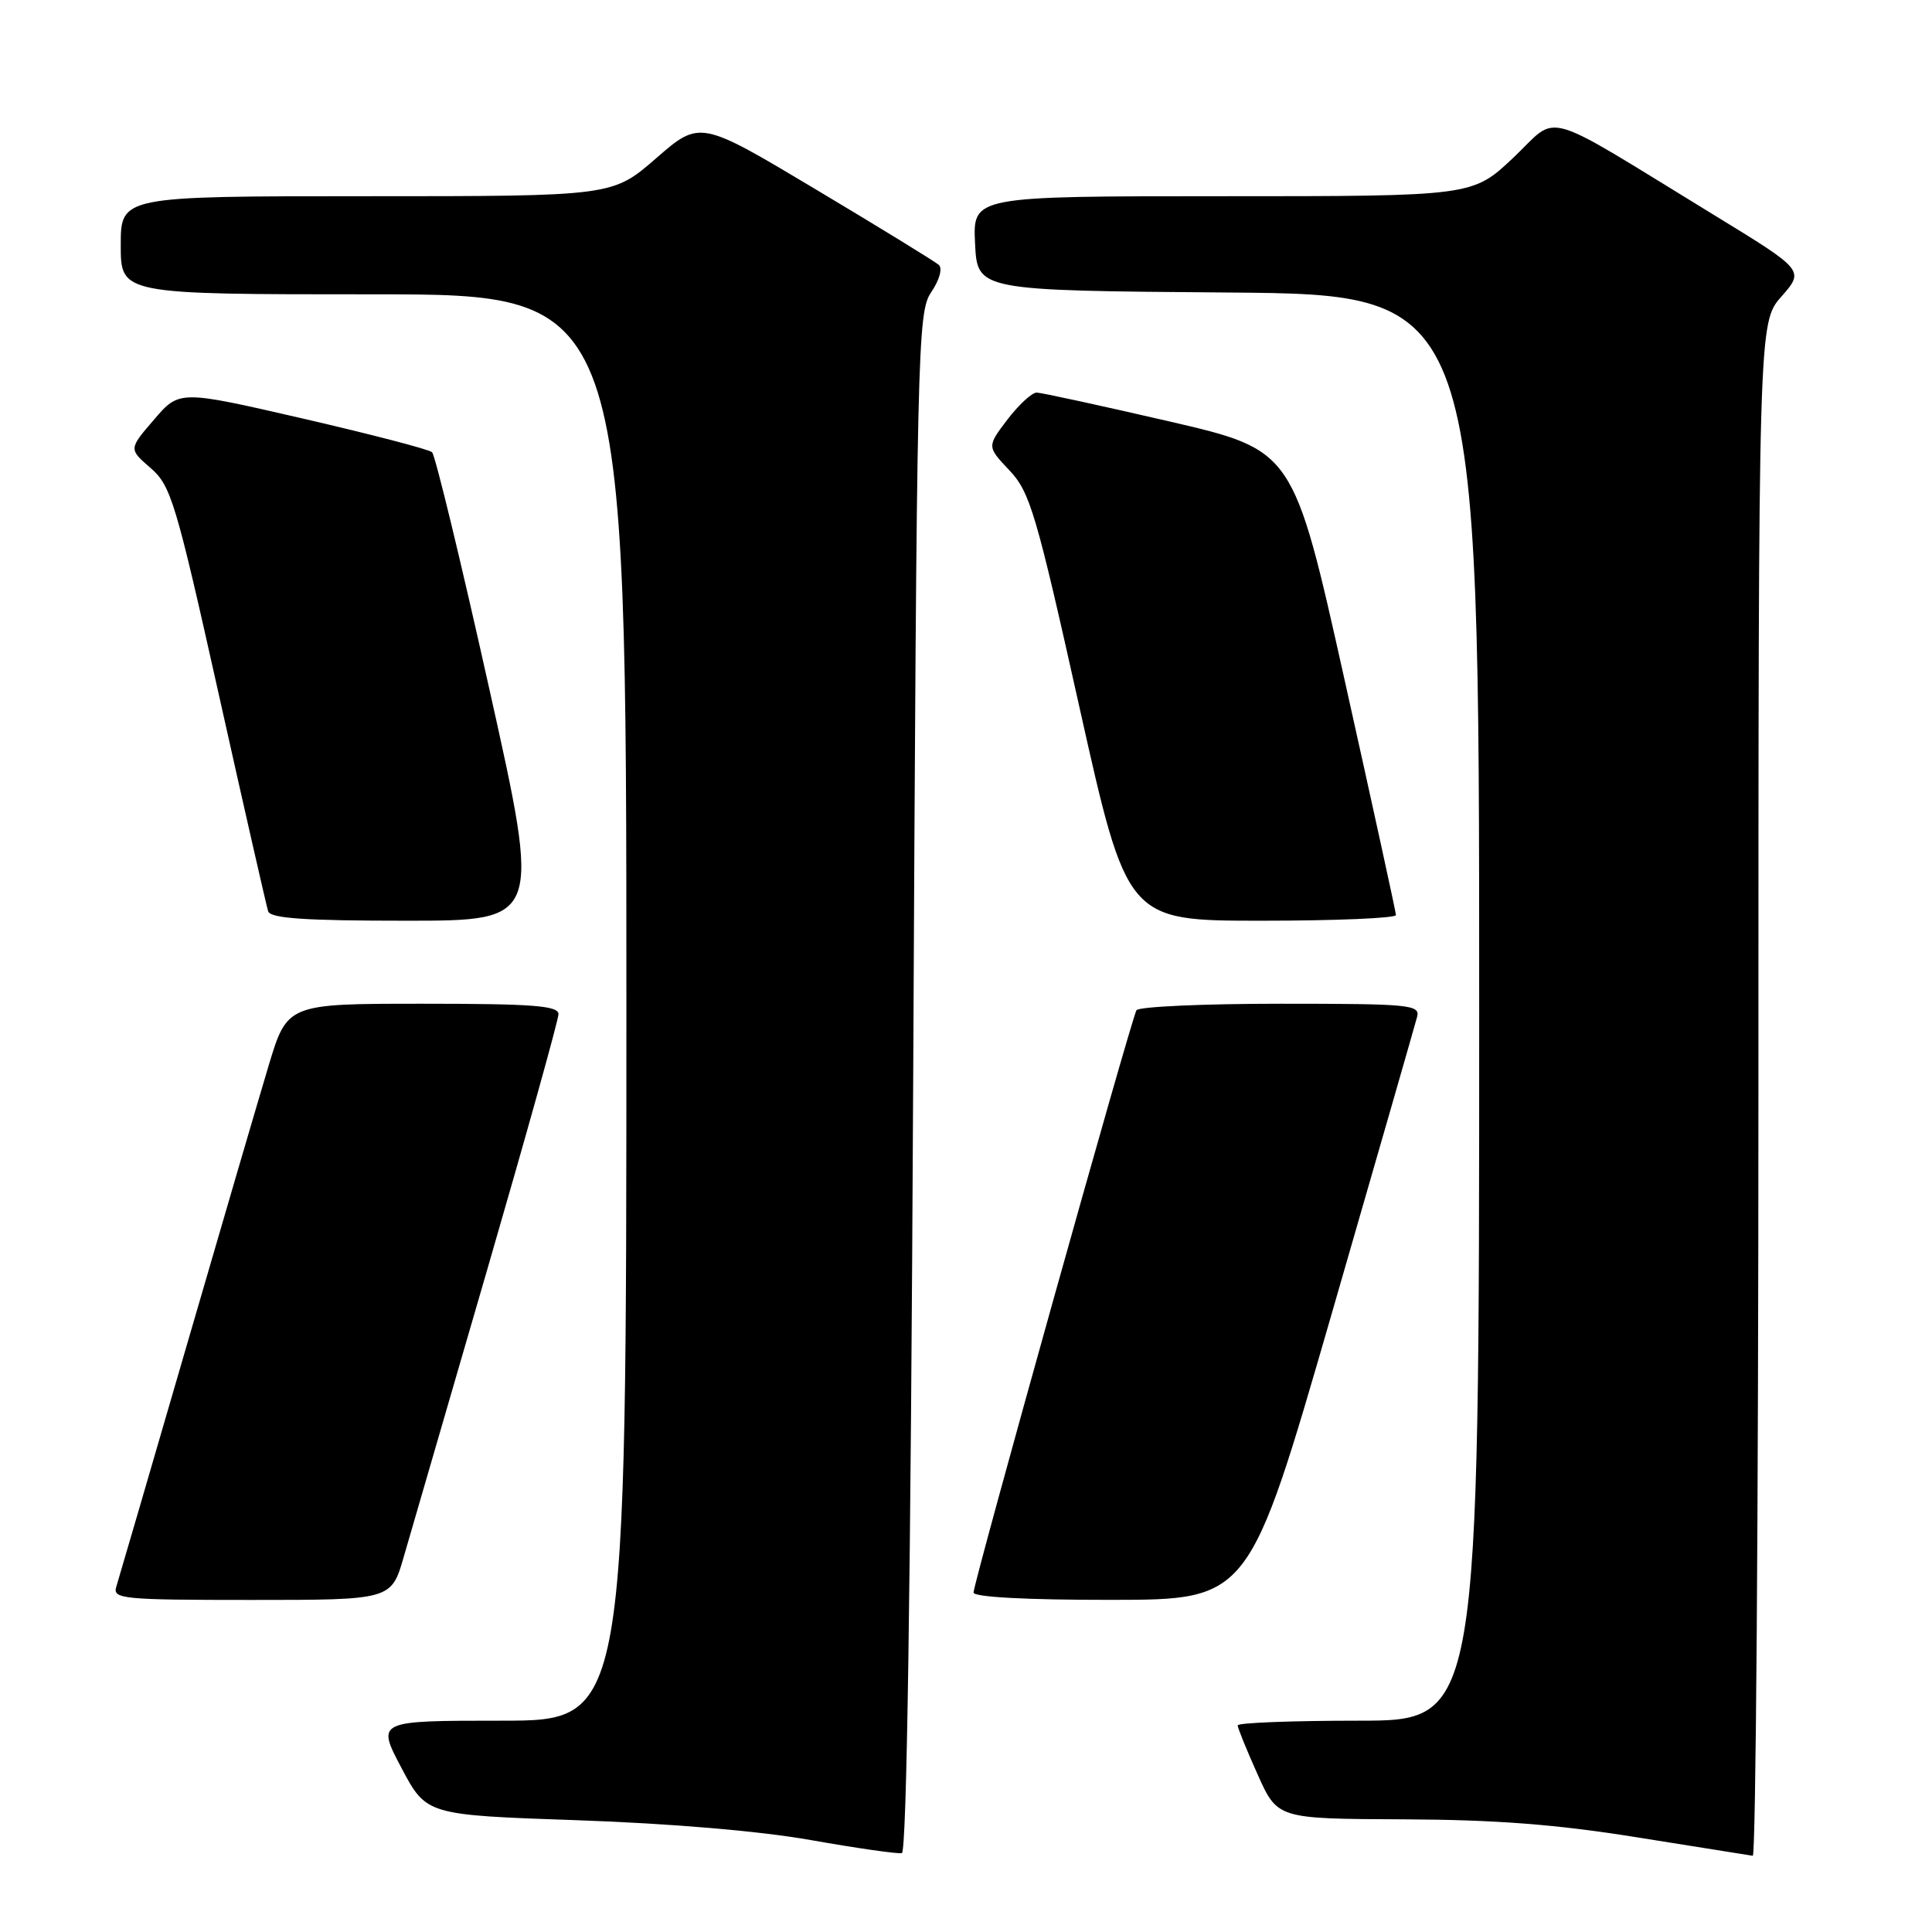 <?xml version="1.0" encoding="UTF-8" standalone="no"?>
<!DOCTYPE svg PUBLIC "-//W3C//DTD SVG 1.1//EN" "http://www.w3.org/Graphics/SVG/1.1/DTD/svg11.dtd" >
<svg xmlns="http://www.w3.org/2000/svg" xmlns:xlink="http://www.w3.org/1999/xlink" version="1.1" viewBox="0 0 256 256">
 <g >
 <path fill="currentColor"
d=" M 121.00 143.42 C 121.48 45.41 121.57 41.39 123.40 38.70 C 124.49 37.09 124.91 35.56 124.40 35.10 C 123.90 34.66 116.58 30.16 108.12 25.11 C 92.75 15.92 92.75 15.92 86.95 20.96 C 81.16 26.00 81.16 26.00 48.58 26.00 C 16.00 26.00 16.00 26.00 16.00 32.50 C 16.00 39.00 16.00 39.00 49.50 39.00 C 83.00 39.00 83.00 39.00 83.00 133.50 C 83.00 228.00 83.00 228.00 66.44 228.00 C 49.89 228.00 49.89 228.00 53.19 234.25 C 56.50 240.50 56.50 240.50 76.50 241.19 C 88.86 241.62 100.70 242.62 107.50 243.83 C 113.55 244.90 118.95 245.67 119.50 245.55 C 120.15 245.41 120.67 210.14 121.00 143.42 Z  M 233.00 144.38 C 233.00 42.76 233.00 42.76 236.05 39.29 C 239.10 35.82 239.10 35.82 227.10 28.48 C 203.70 14.17 206.72 15.03 200.53 20.89 C 195.12 26.00 195.12 26.00 162.01 26.00 C 128.90 26.00 128.90 26.00 129.20 32.25 C 129.50 38.50 129.50 38.50 162.75 38.76 C 196.00 39.03 196.00 39.03 196.00 133.51 C 196.00 228.00 196.00 228.00 180.00 228.00 C 171.20 228.00 164.00 228.28 164.00 228.62 C 164.00 228.97 165.19 231.89 166.64 235.12 C 169.27 241.00 169.27 241.00 185.89 241.07 C 198.18 241.12 206.27 241.74 217.00 243.47 C 224.97 244.75 231.84 245.84 232.25 245.90 C 232.66 245.95 233.00 200.27 233.00 144.38 Z  M 53.51 206.25 C 54.43 203.09 59.41 185.93 64.59 168.13 C 69.76 150.32 74.00 135.13 74.00 134.38 C 74.00 133.26 70.62 133.00 56.03 133.00 C 38.06 133.00 38.06 133.00 35.58 141.25 C 34.22 145.79 29.24 162.78 24.53 179.00 C 19.81 195.22 15.71 209.29 15.41 210.25 C 14.90 211.87 16.20 212.00 33.36 212.00 C 51.86 212.00 51.86 212.00 53.51 206.25 Z  M 176.41 174.24 C 182.41 153.48 187.52 135.71 187.77 134.75 C 188.20 133.13 186.86 133.00 169.68 133.00 C 159.47 133.00 150.88 133.39 150.59 133.86 C 149.91 134.95 129.00 209.70 129.00 211.02 C 129.00 211.62 136.00 212.00 147.25 211.99 C 165.50 211.97 165.50 211.97 176.41 174.24 Z  M 64.84 91.30 C 61.08 74.41 57.66 60.29 57.25 59.92 C 56.84 59.54 49.13 57.54 40.13 55.46 C 23.76 51.69 23.76 51.69 20.41 55.60 C 17.05 59.50 17.05 59.50 19.95 62.01 C 22.65 64.34 23.29 66.48 28.99 92.01 C 32.36 107.13 35.31 120.06 35.53 120.75 C 35.84 121.69 40.40 122.00 53.81 122.00 C 71.69 122.00 71.69 122.00 64.84 91.30 Z  M 184.97 121.25 C 184.96 120.84 181.89 106.81 178.16 90.07 C 171.38 59.65 171.38 59.65 154.94 55.84 C 145.90 53.75 137.99 52.03 137.37 52.02 C 136.75 52.01 135.01 53.61 133.50 55.58 C 130.77 59.17 130.77 59.17 133.76 62.33 C 136.48 65.22 137.30 67.99 143.04 93.75 C 149.35 122.00 149.35 122.00 167.17 122.00 C 176.98 122.00 184.99 121.66 184.97 121.25 Z "/>
</g>
</svg>